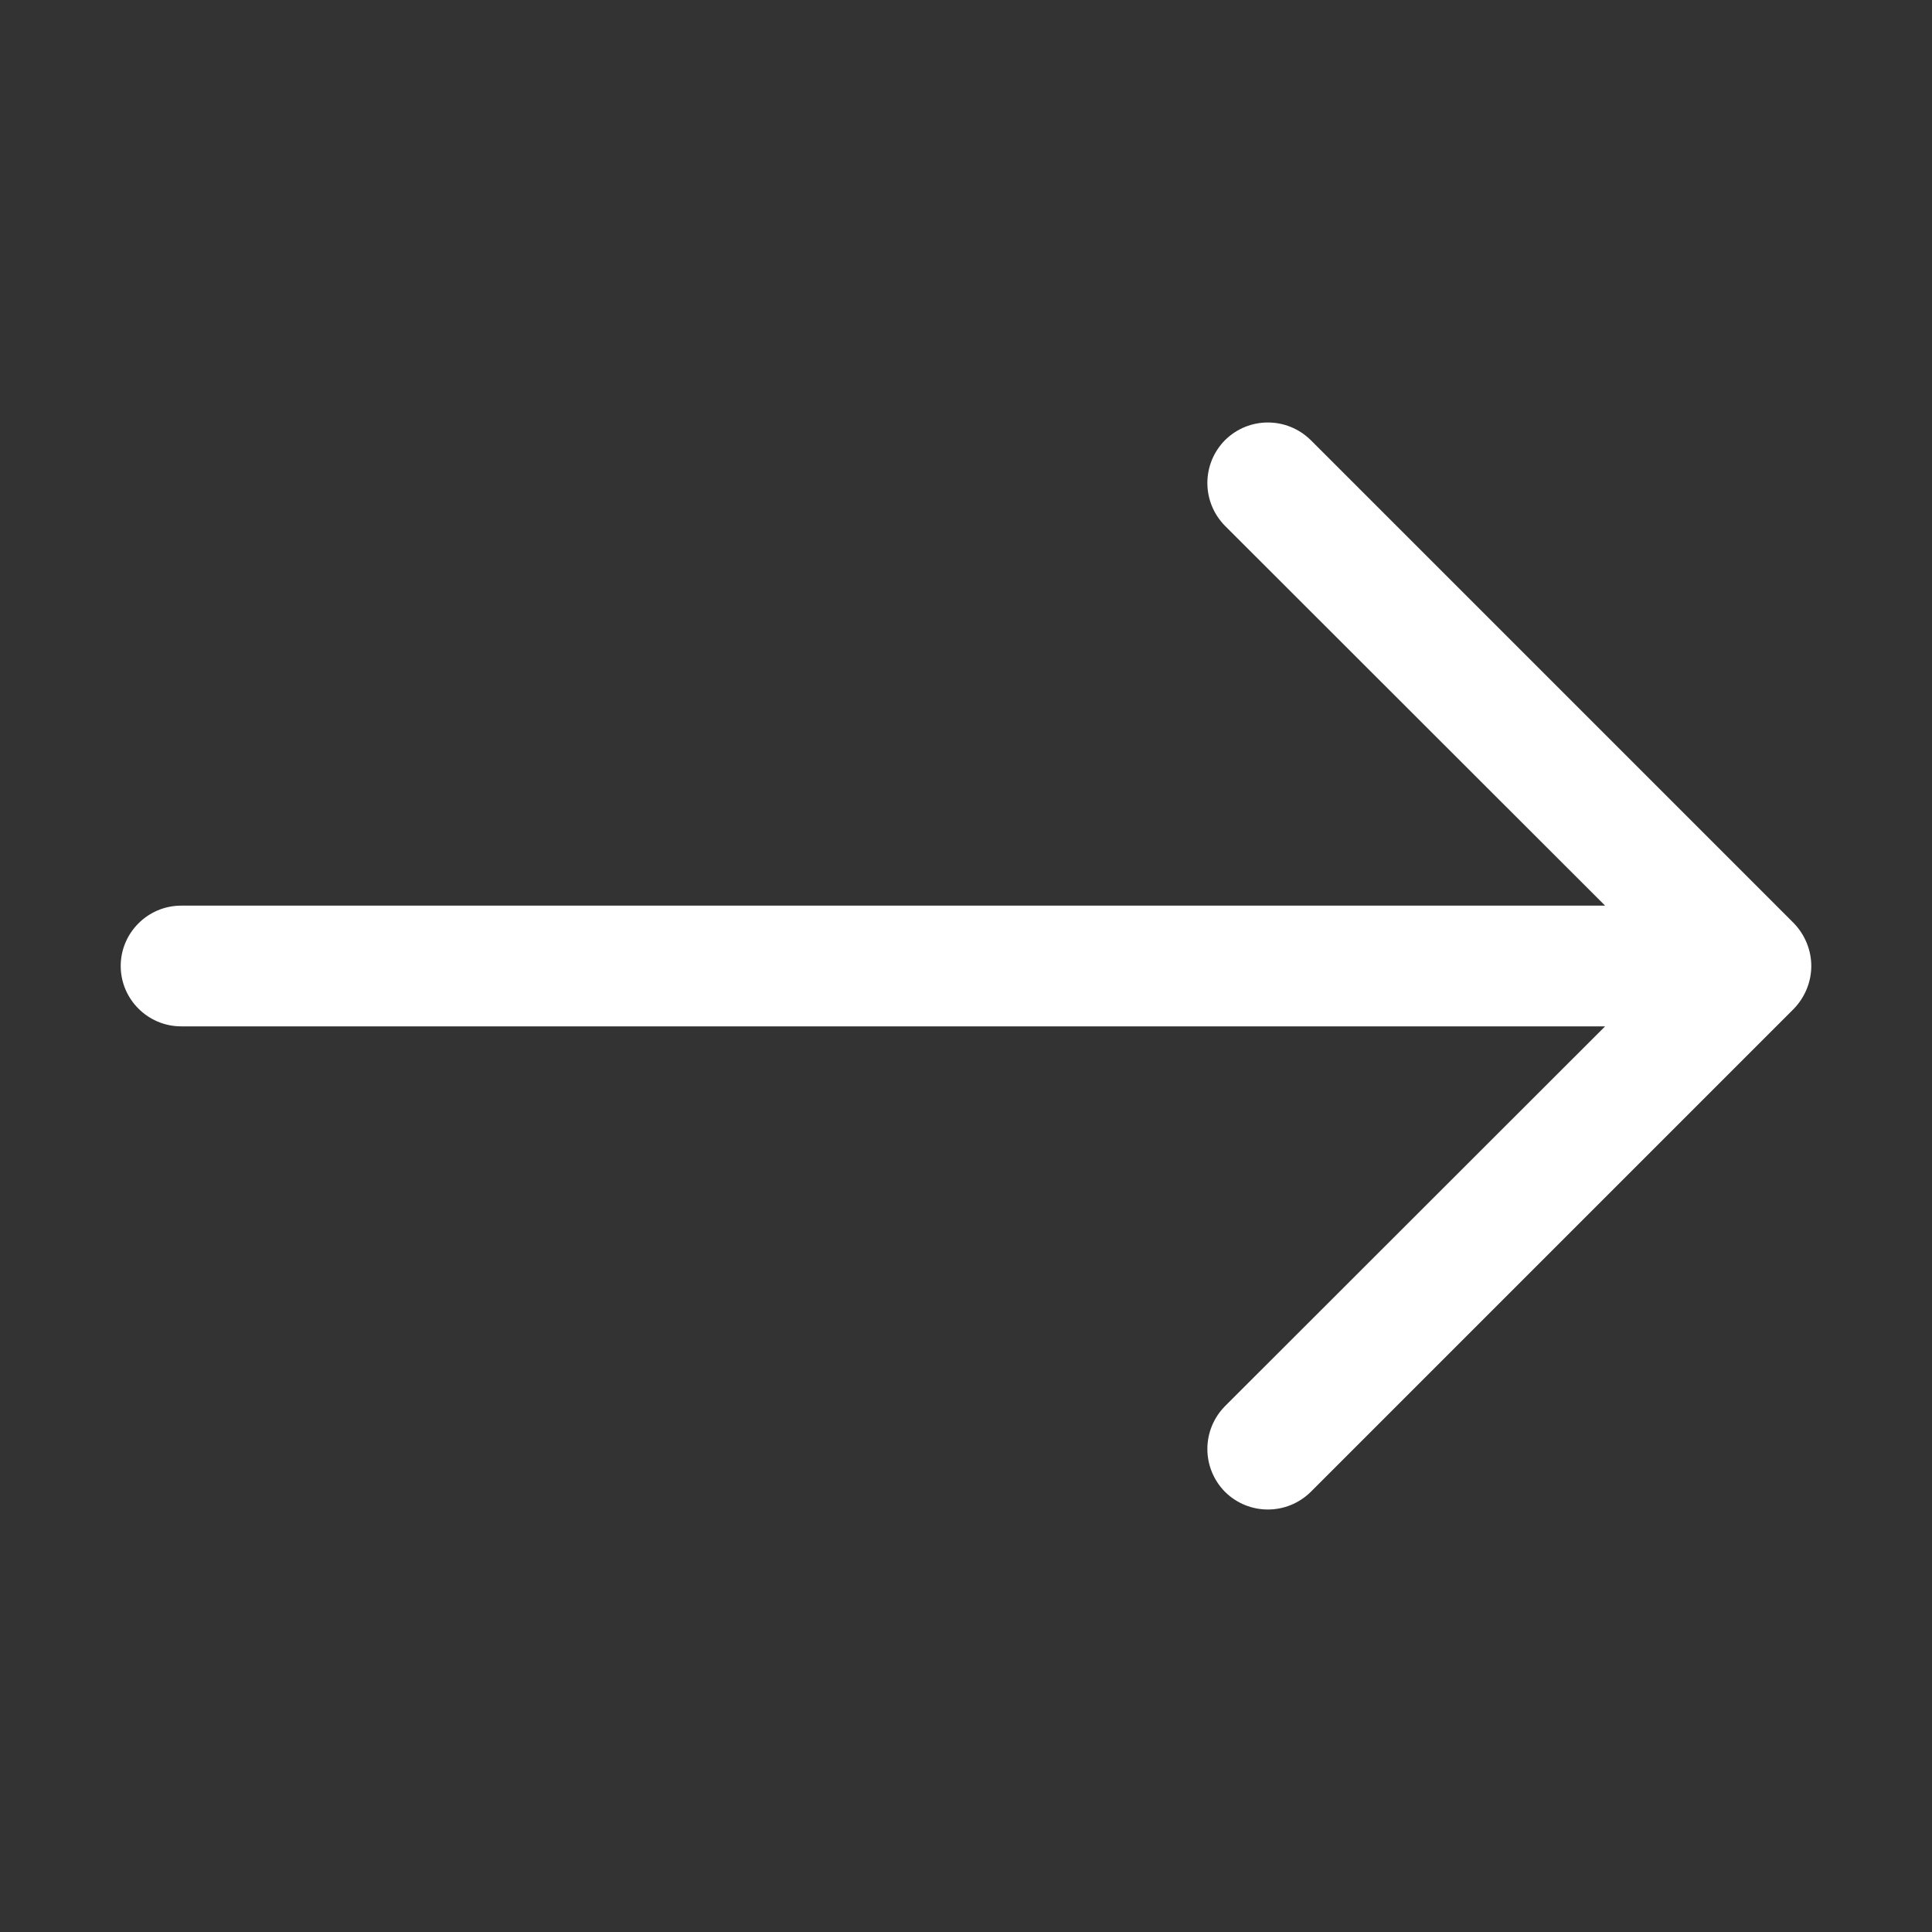 <?xml version="1.0" encoding="UTF-8"?>
<svg xmlns="http://www.w3.org/2000/svg" xmlns:xlink="http://www.w3.org/1999/xlink" width="25px" height="25px" viewBox="0 0 25 25" version="1.1">
<rect x="0" y="0" width="25" height="25" fill="#333333" stroke="none"/>
<g id="surface1">
<path style=" stroke:none;fill-rule:evenodd;fill:rgb(100%,100%,100%);fill-opacity:1;" d="M 1.562 12.5 C 1.562 12.07 1.914 11.719 2.344 11.719 L 20.77 11.719 L 15.852 6.805 C 15.547 6.496 15.547 6.004 15.852 5.695 C 16.16 5.391 16.652 5.391 16.961 5.695 L 23.211 11.945 C 23.355 12.094 23.438 12.293 23.438 12.5 C 23.438 12.707 23.355 12.906 23.211 13.055 L 16.961 19.305 C 16.652 19.609 16.16 19.609 15.852 19.305 C 15.547 18.996 15.547 18.504 15.852 18.195 L 20.77 13.281 L 2.344 13.281 C 1.914 13.281 1.562 12.93 1.562 12.5 Z M 1.562 12.5 "/>
</g>
</svg>
